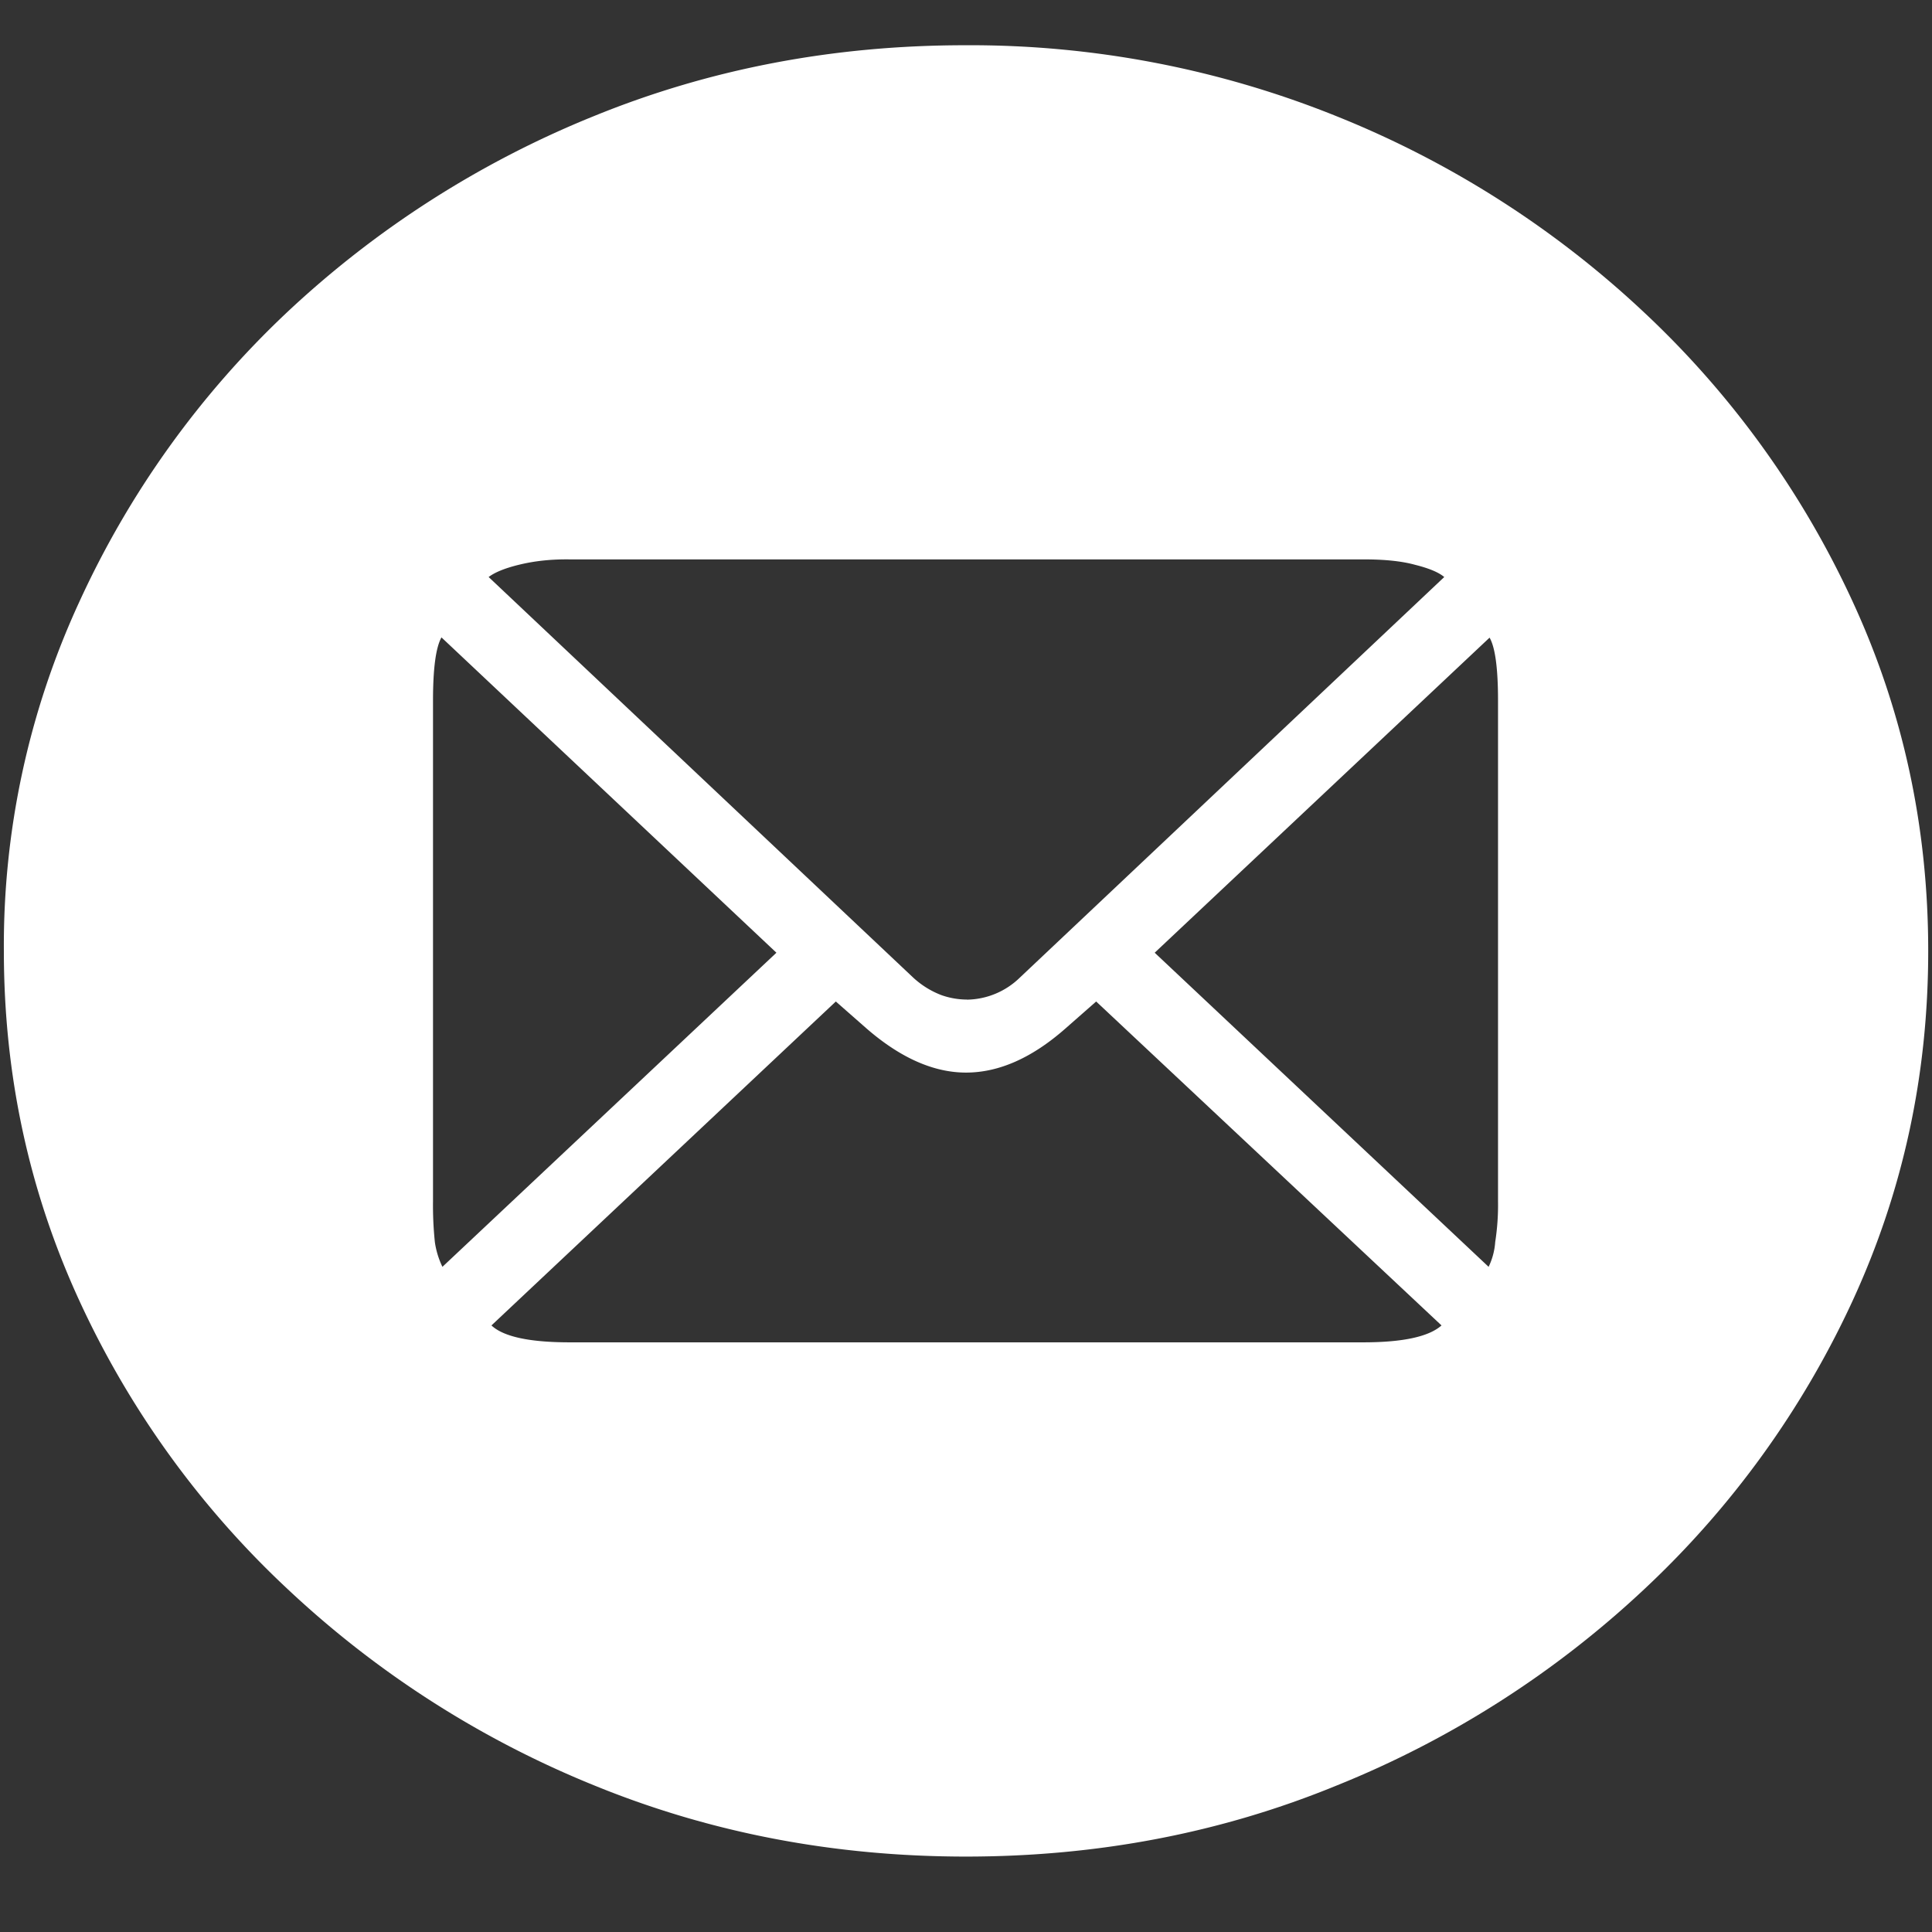 <svg xmlns="http://www.w3.org/2000/svg" width="24" height="24"><rect width="100%" height="100%" fill="#333333" stroke="none"/><path style="stroke:none;fill-rule:nonzero;fill:#fff;fill-opacity:1" d="M12 23.063c1.633 0 3.168-.293 4.605-.883a12.29 12.29 0 0 0 3.82-2.438 11.482 11.482 0 0 0 2.59-3.586c.626-1.36.938-2.804.938-4.343 0-1.536-.312-2.981-.937-4.336a11.514 11.514 0 0 0-2.59-3.594 12.22 12.22 0 0 0-3.82-2.438 12.166 12.166 0 0 0-4.618-.883c-1.633 0-3.172.293-4.617.883a12.307 12.307 0 0 0-3.809 2.438A11.523 11.523 0 0 0 .985 7.477a10.187 10.187 0 0 0-.937 4.335c0 1.54.312 2.985.937 4.344a11.438 11.438 0 0 0 2.59 3.586 12.307 12.307 0 0 0 3.809 2.438c1.445.59 2.984.883 4.617.883ZM9.645 11.835l-4.149 3.902a1.047 1.047 0 0 1-.094-.308 4.378 4.378 0 0 1-.023-.508V8.703c0-.398.035-.66.105-.785Zm2.367.582a.962.962 0 0 1-.317-.055 1.088 1.088 0 0 1-.351-.218L6.07 7.168c.078-.059.203-.11.375-.152.207-.051.418-.07.633-.067h9.867c.25 0 .461.02.633.067.172.043.293.093.363.152l-5.273 4.977a.96.96 0 0 1-.656.273Zm2.332-.582 4.16-3.914c.07.121.105.383.105.781v6.219a3 3 0 0 1-.035.508.841.841 0 0 1-.082.308ZM12 13.324c.406 0 .816-.18 1.23-.543l.387-.34 4.29 4.024c-.157.14-.481.21-.973.21H7.078c-.5 0-.824-.07-.973-.21l4.278-4.024.387.34c.421.364.832.543 1.23.543Zm0 0"/></svg>